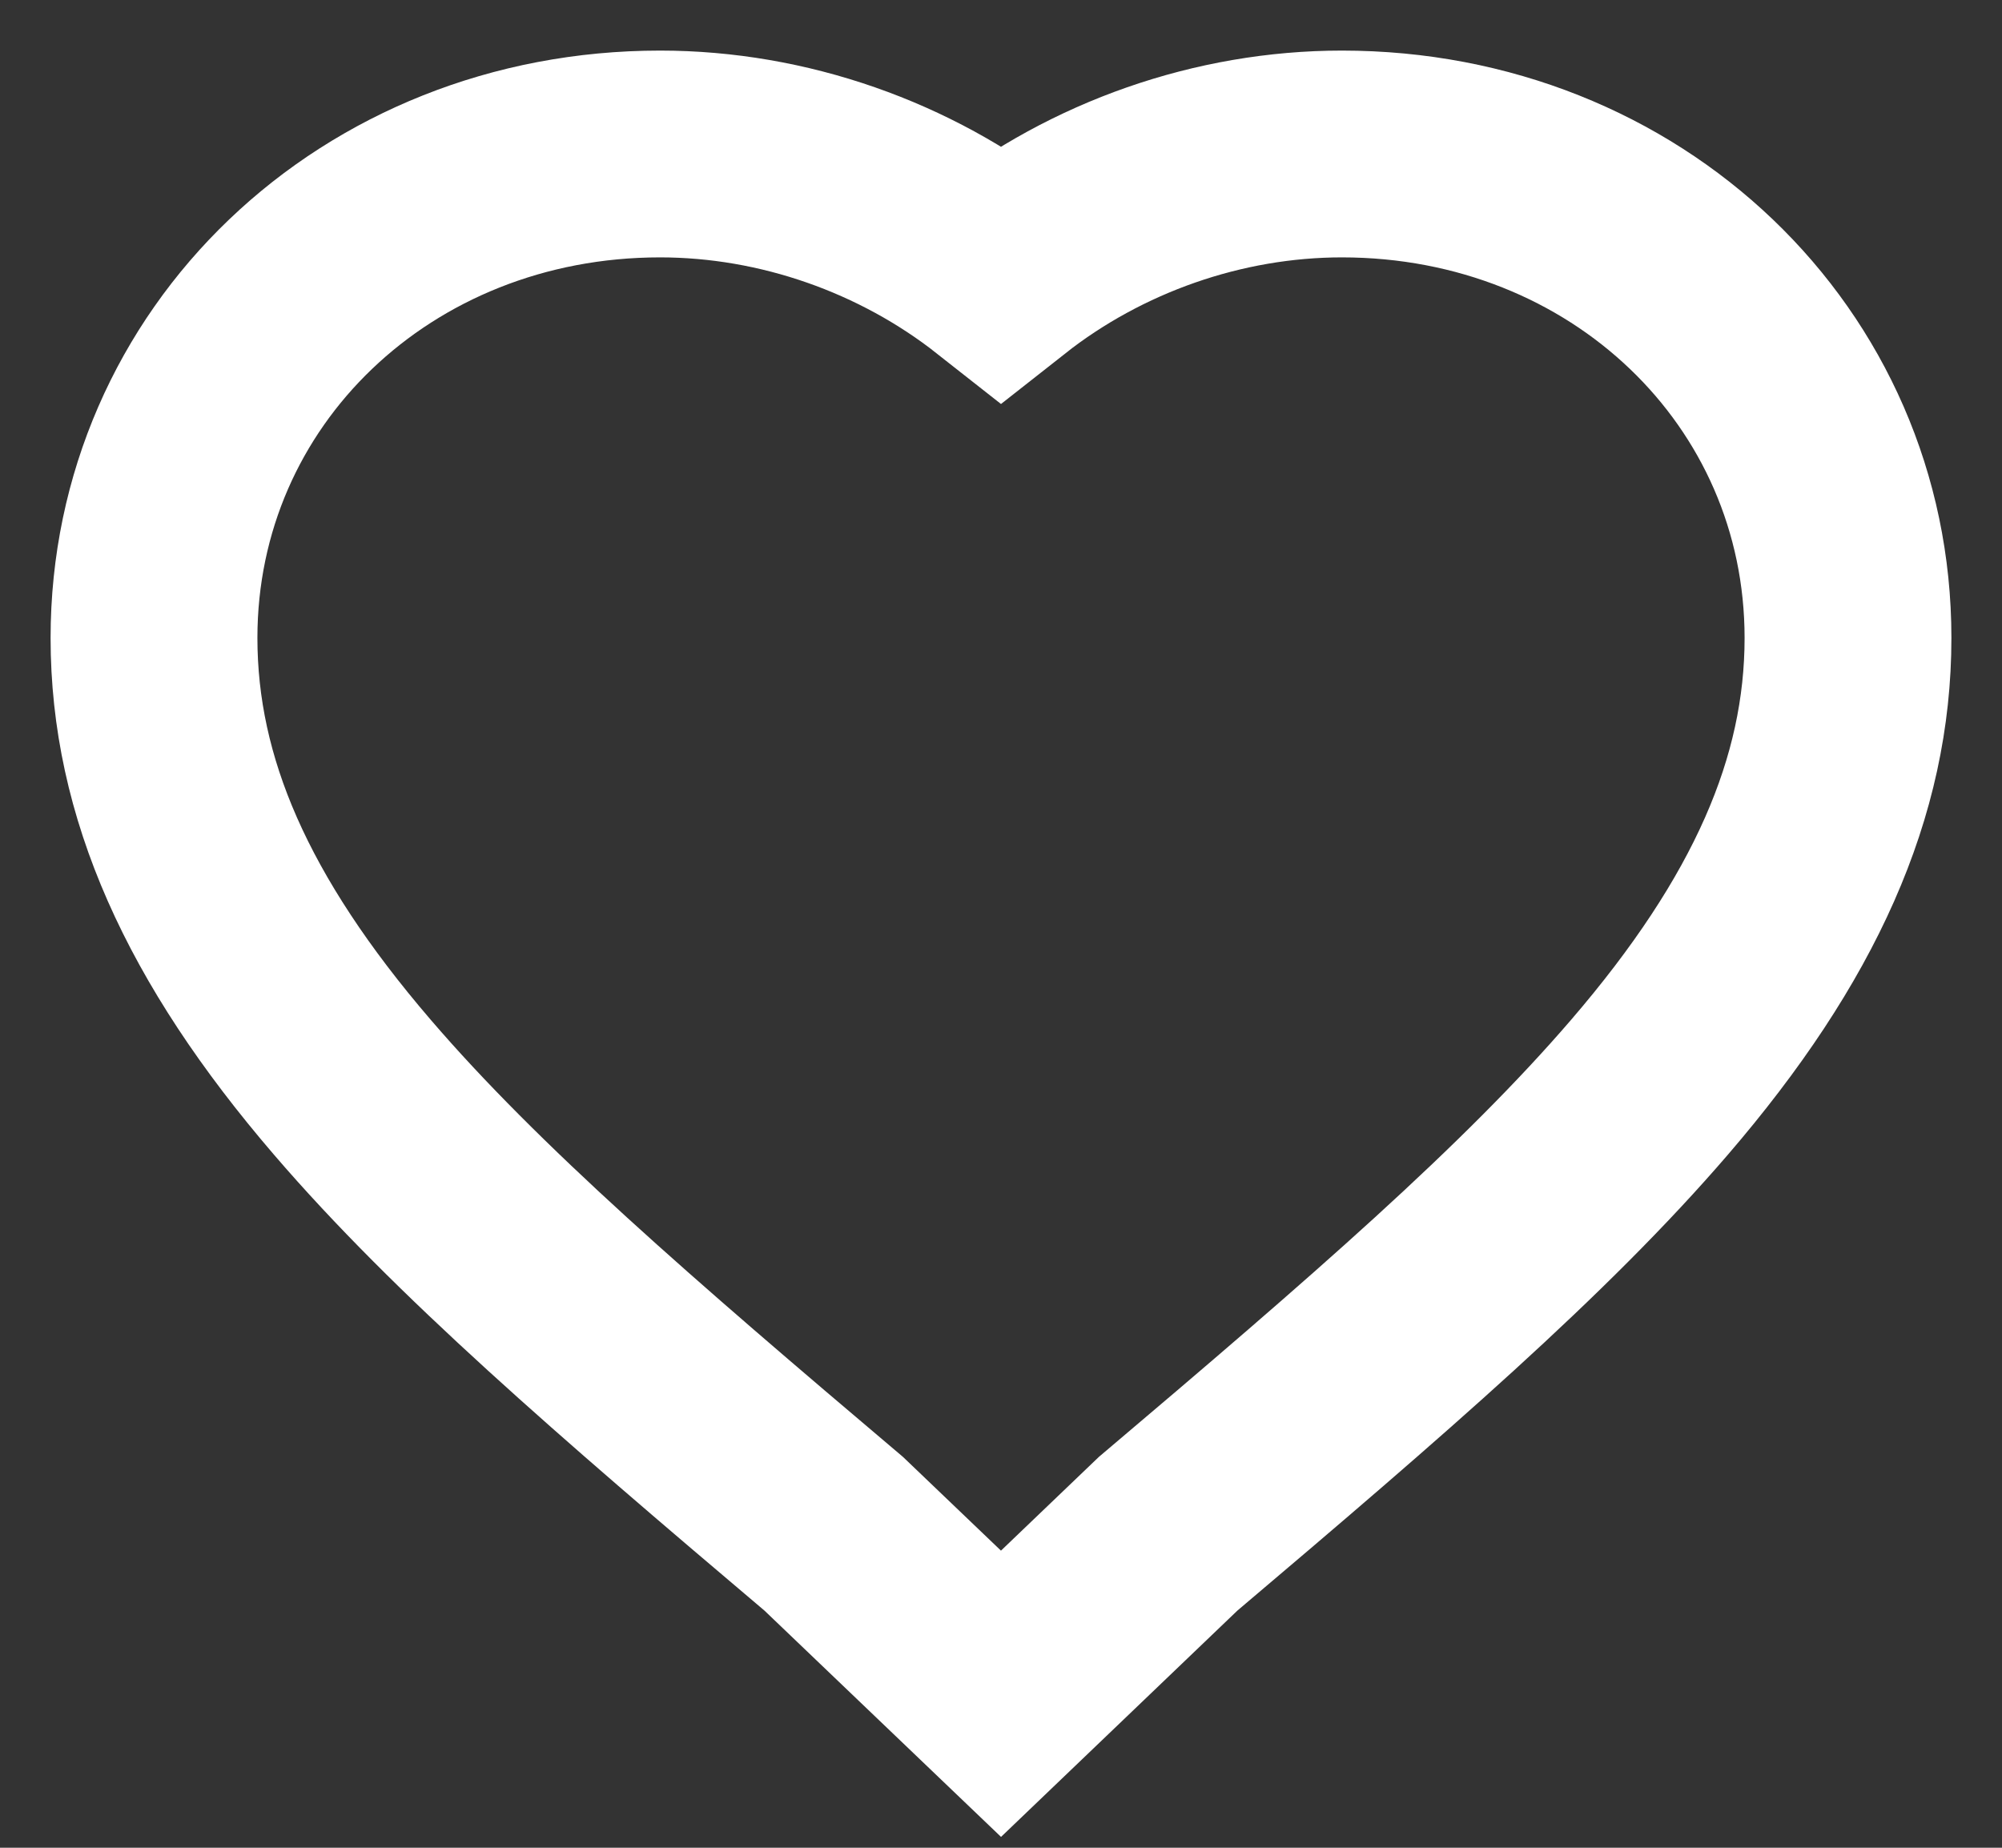 <svg width="13" height="12" viewBox="0 0 13 12" fill="none" xmlns="http://www.w3.org/2000/svg">
<rect x="0" y="0" width="13" height="12" fill="#333333" stroke="none"/>
<path d="M6.5 11L5.414 9.961C4.052 8.808 3.029 7.924 2.288 7.061C1.409 6.038 1 5.111 1 4.143C1 2.381 2.443 1 4.286 1C5.087 1 5.879 1.28 6.5 1.769C7.121 1.28 7.913 1 8.714 1C10.557 1 12 2.381 12 4.143C12 5.111 11.591 6.038 10.711 7.061C9.969 7.924 8.947 8.808 7.585 9.961L6.5 11Z" stroke="white" stroke-width="1.343"/>
</svg>
